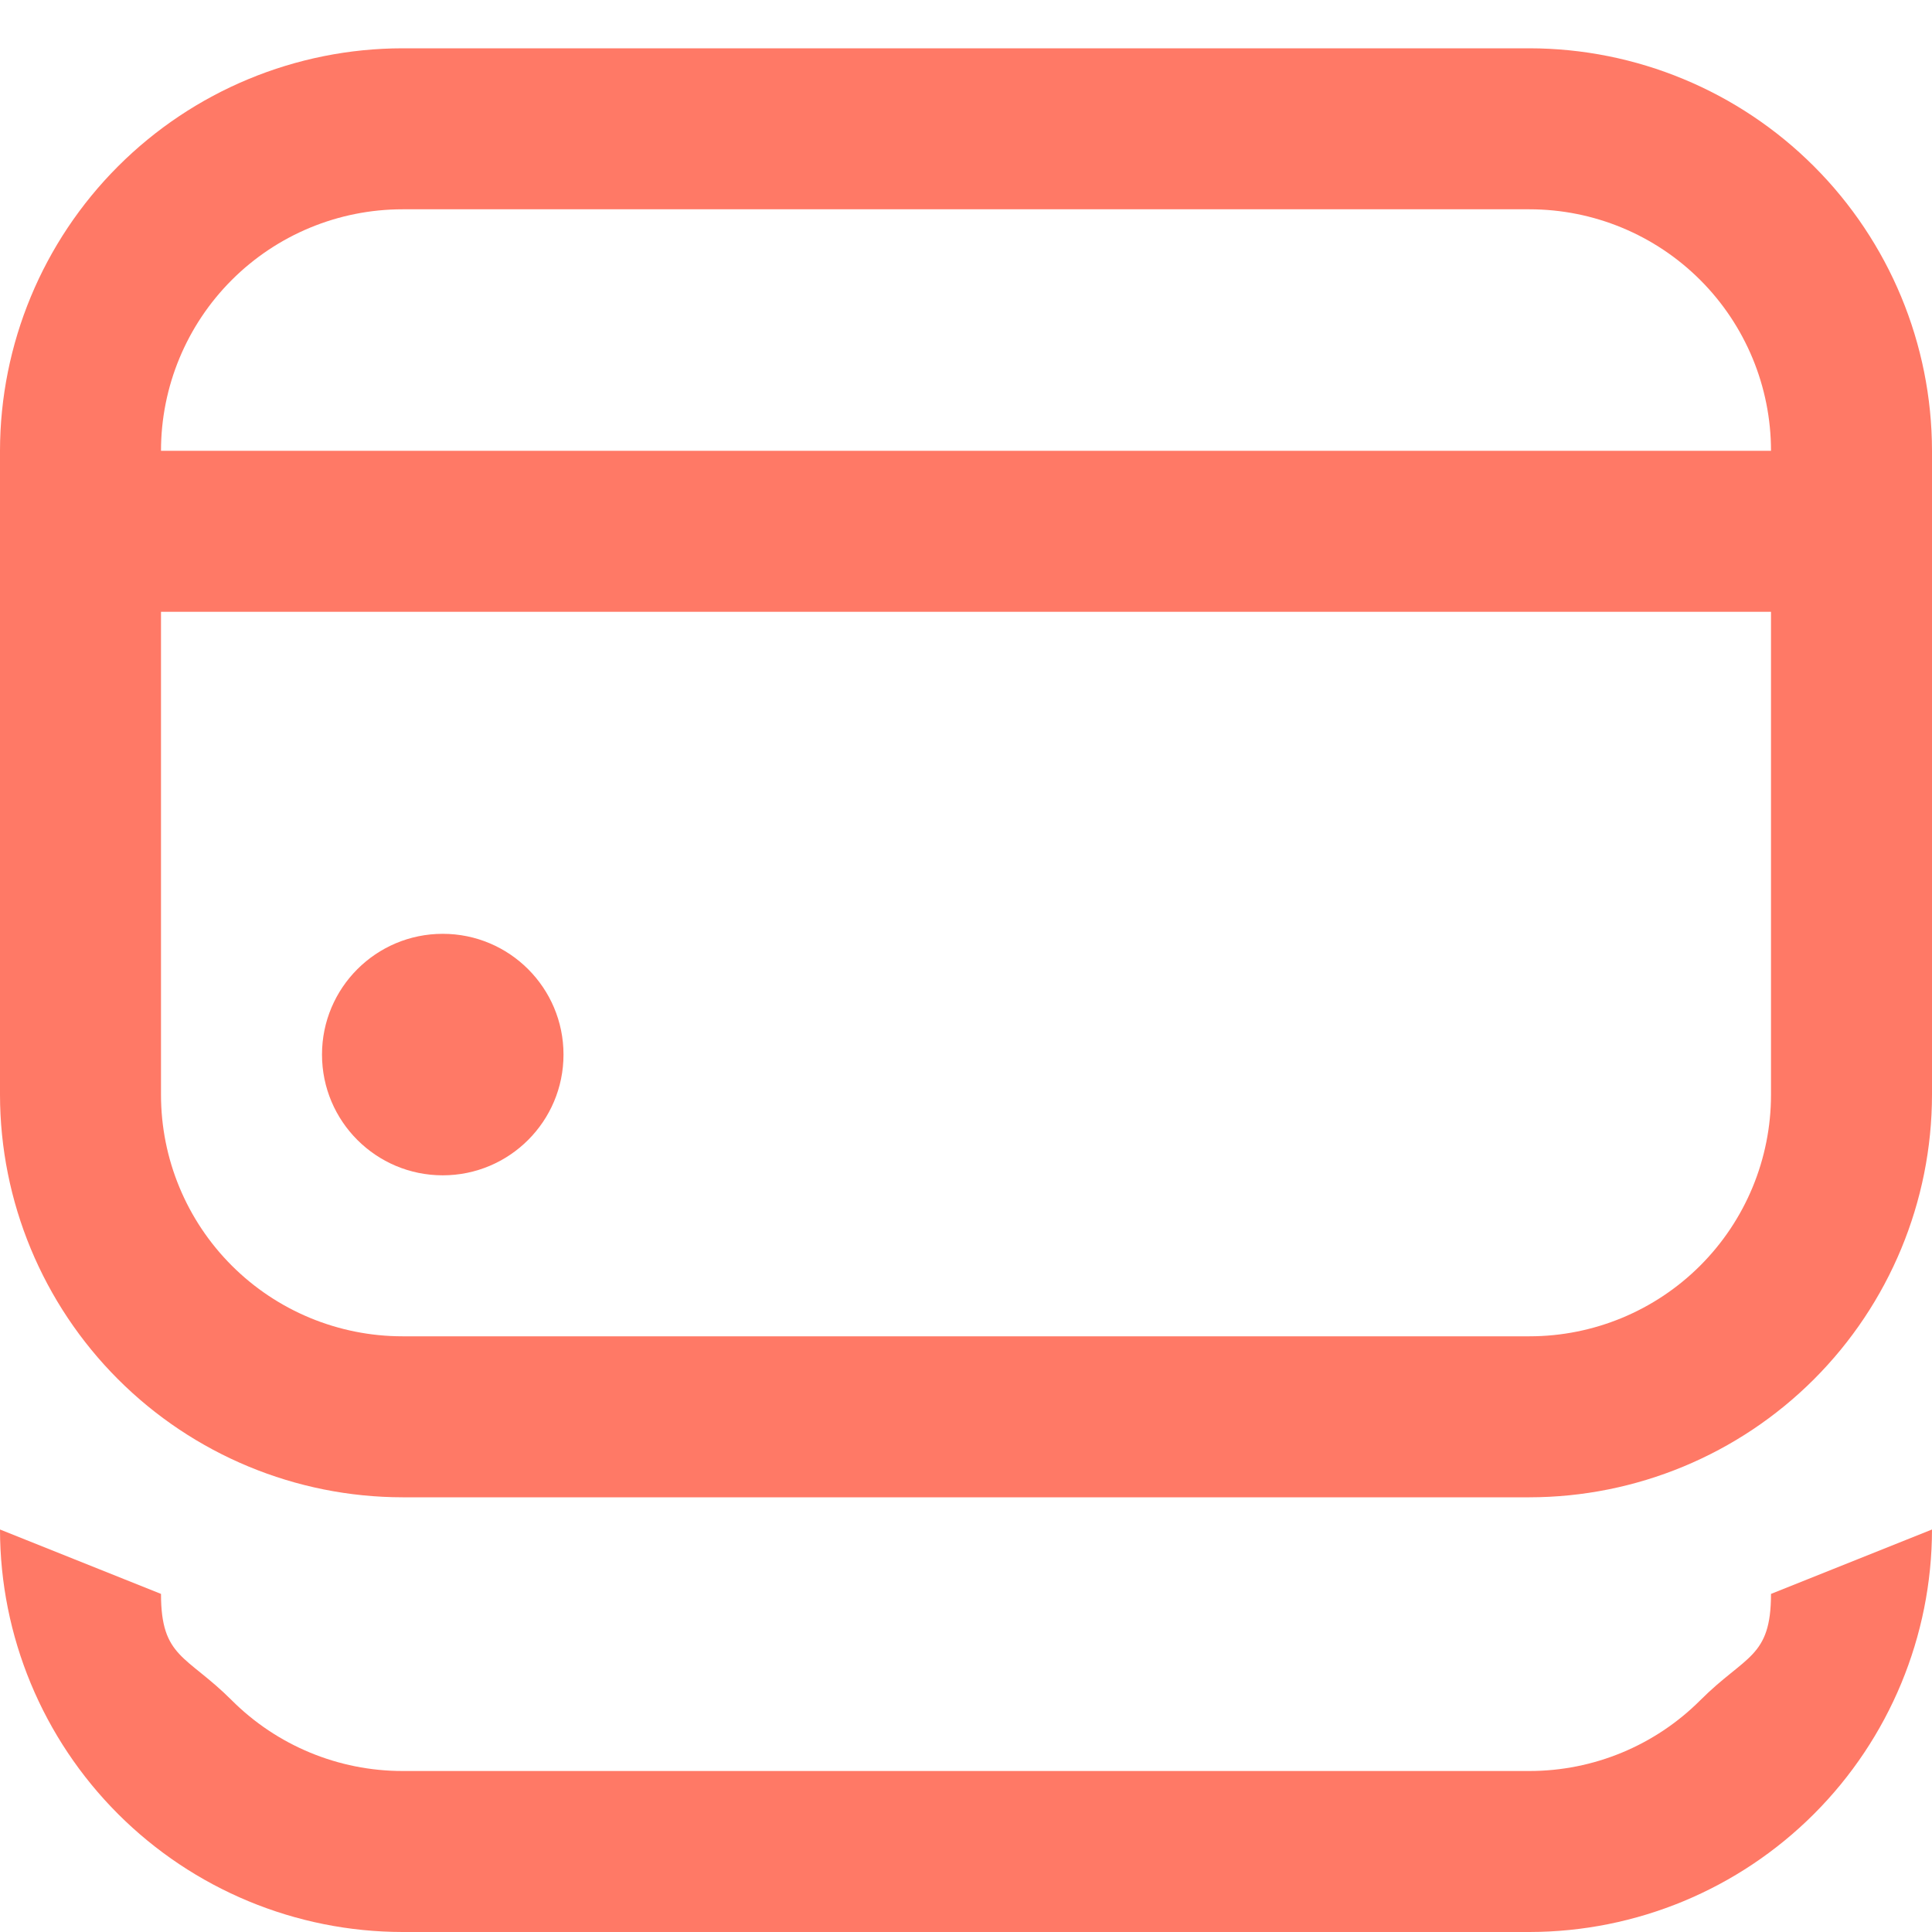 <svg xmlns="http://www.w3.org/2000/svg" xmlns:xlink="http://www.w3.org/1999/xlink" width="500" zoomAndPan="magnify" viewBox="0 0 375 375" height="500" preserveAspectRatio="xMidYMid meet" version="1.0"><path fill="#ff7966" d="M 85.938 228.129 C 98.883 228.129 109.375 217.637 109.375 204.691 C 109.375 191.746 98.883 181.254 85.938 181.254 C 72.992 181.254 62.5 191.746 62.5 204.691 C 62.5 217.637 72.992 228.129 85.938 228.129 Z M 85.938 228.129 " fill-opacity="1" fill-rule="nonzero"/><path fill="#ff7966" d="M 296.875 9.375 L 78.125 9.375 C 57.414 9.398 37.555 17.637 22.91 32.285 C 8.266 46.93 0.023 66.785 0 87.5 L 0 212.5 C 0.023 233.211 8.266 253.07 22.91 267.715 C 37.555 282.359 57.414 290.602 78.125 290.625 L 296.875 290.625 C 317.586 290.602 337.445 282.359 352.09 267.715 C 366.734 253.07 374.977 233.211 375 212.5 L 375 87.5 C 374.977 66.785 366.734 46.93 352.09 32.285 C 337.445 17.637 317.586 9.398 296.875 9.375 Z M 78.125 40.625 L 296.875 40.625 C 309.305 40.625 321.23 45.562 330.02 54.352 C 338.809 63.145 343.75 75.066 343.75 87.5 L 31.25 87.5 C 31.25 75.066 36.188 63.145 44.98 54.352 C 53.77 45.562 65.691 40.625 78.125 40.625 Z M 296.875 259.375 L 78.125 259.375 C 65.691 259.375 53.77 254.434 44.98 245.645 C 36.188 236.855 31.25 224.93 31.25 212.5 L 31.25 118.75 L 343.75 118.75 L 343.75 212.5 C 343.75 224.93 338.809 236.855 330.02 245.645 C 321.23 254.434 309.305 259.375 296.875 259.375 Z M 296.875 259.375 " fill-opacity="1" fill-rule="nonzero"/><path fill="#ff7966" d="M 375 296.875 L 343.75 309.375 C 343.75 321.809 338.809 321.23 330.02 330.02 C 321.23 338.809 309.305 343.75 296.875 343.75 L 78.125 343.75 C 65.691 343.75 53.77 338.809 44.98 330.02 C 36.188 321.23 31.25 321.809 31.25 309.375 L 0 296.875 C 0.023 317.586 8.266 337.445 22.91 352.09 C 37.555 366.734 57.414 374.977 78.125 375 L 296.875 375 C 317.586 374.977 337.445 366.734 352.09 352.09 C 366.734 337.445 374.977 317.586 375 296.875 Z M 375 296.875 " fill-opacity="1" fill-rule="evenodd"/></svg>